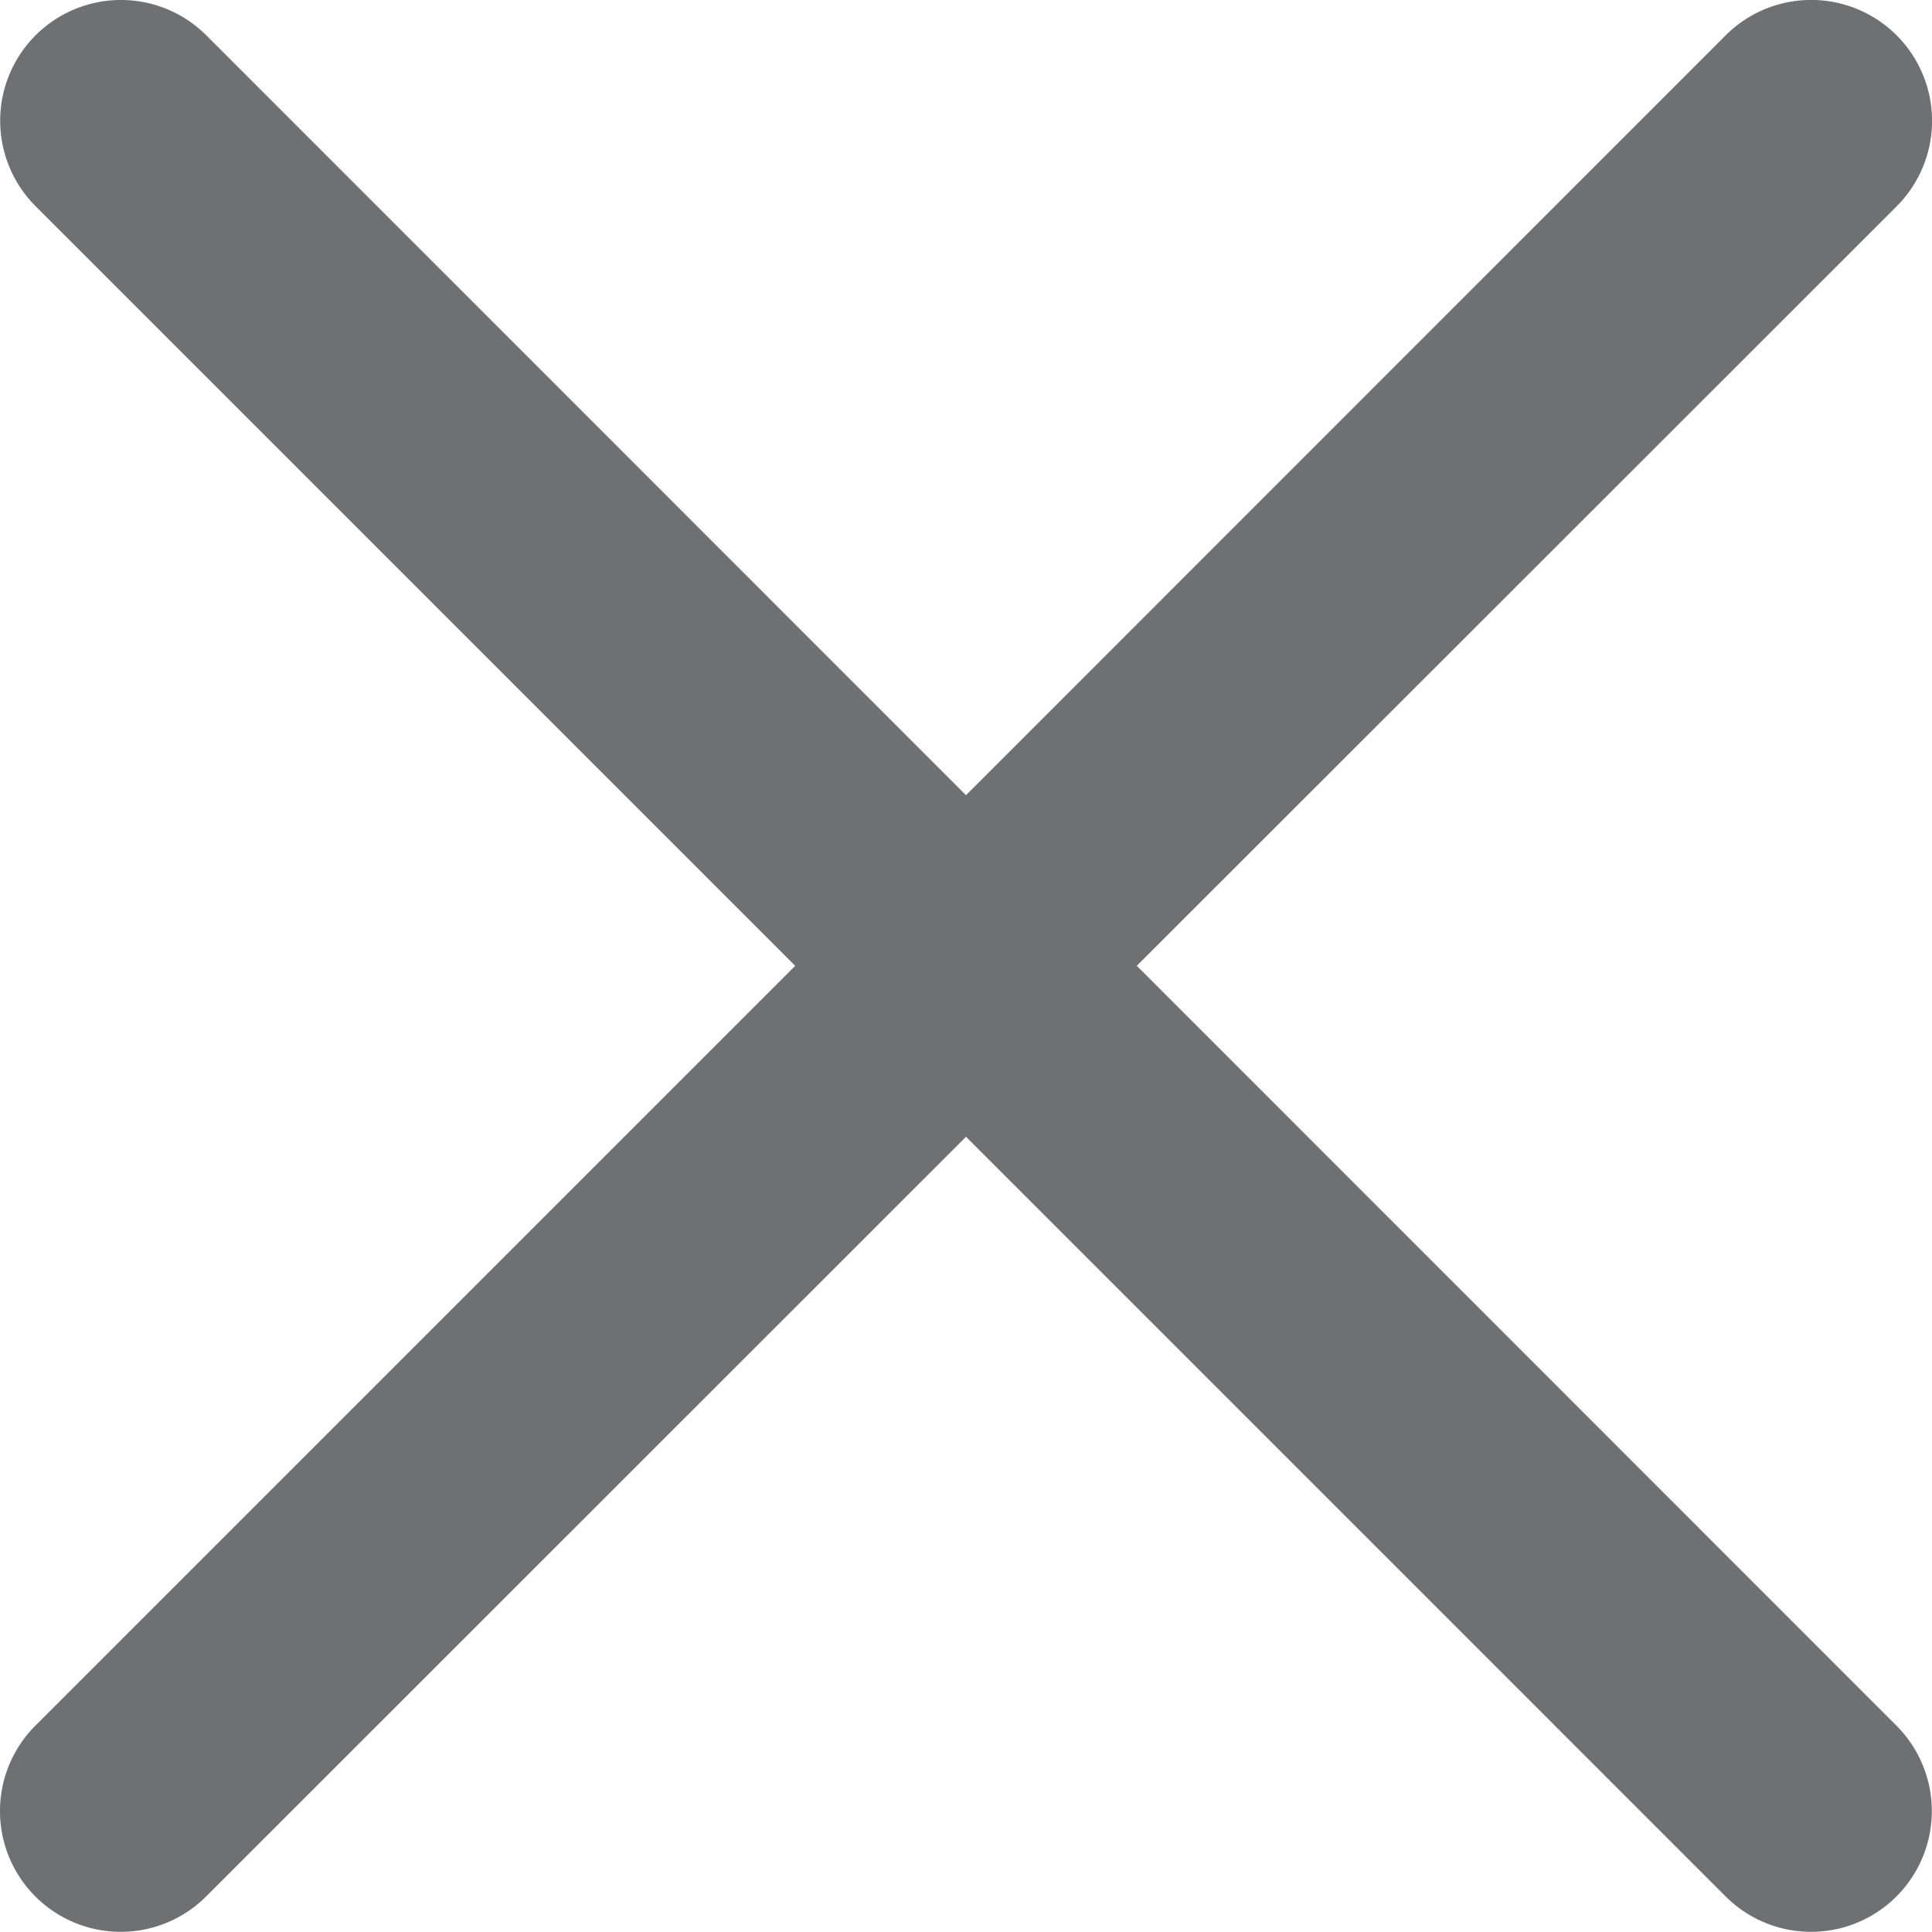 <svg xmlns="http://www.w3.org/2000/svg" id="prefix__close" width="10" height="10" viewBox="0 0 10 10">
    <path fill="#6f7072" id="prefix__Path_11" d="M5.884 5l3.933-3.931a.625.625 0 0 0-.885-.885L5 4.117 1.068.184a.625.625 0 0 0-.884.884L4.116 5 .183 8.933a.625.625 0 1 0 .884.884L5 5.885l3.932 3.932a.625.625 0 0 0 .884-.884z" data-name="Path 11" transform="translate(0 -.001)" style="fill:#6f7072"/>
</svg>
